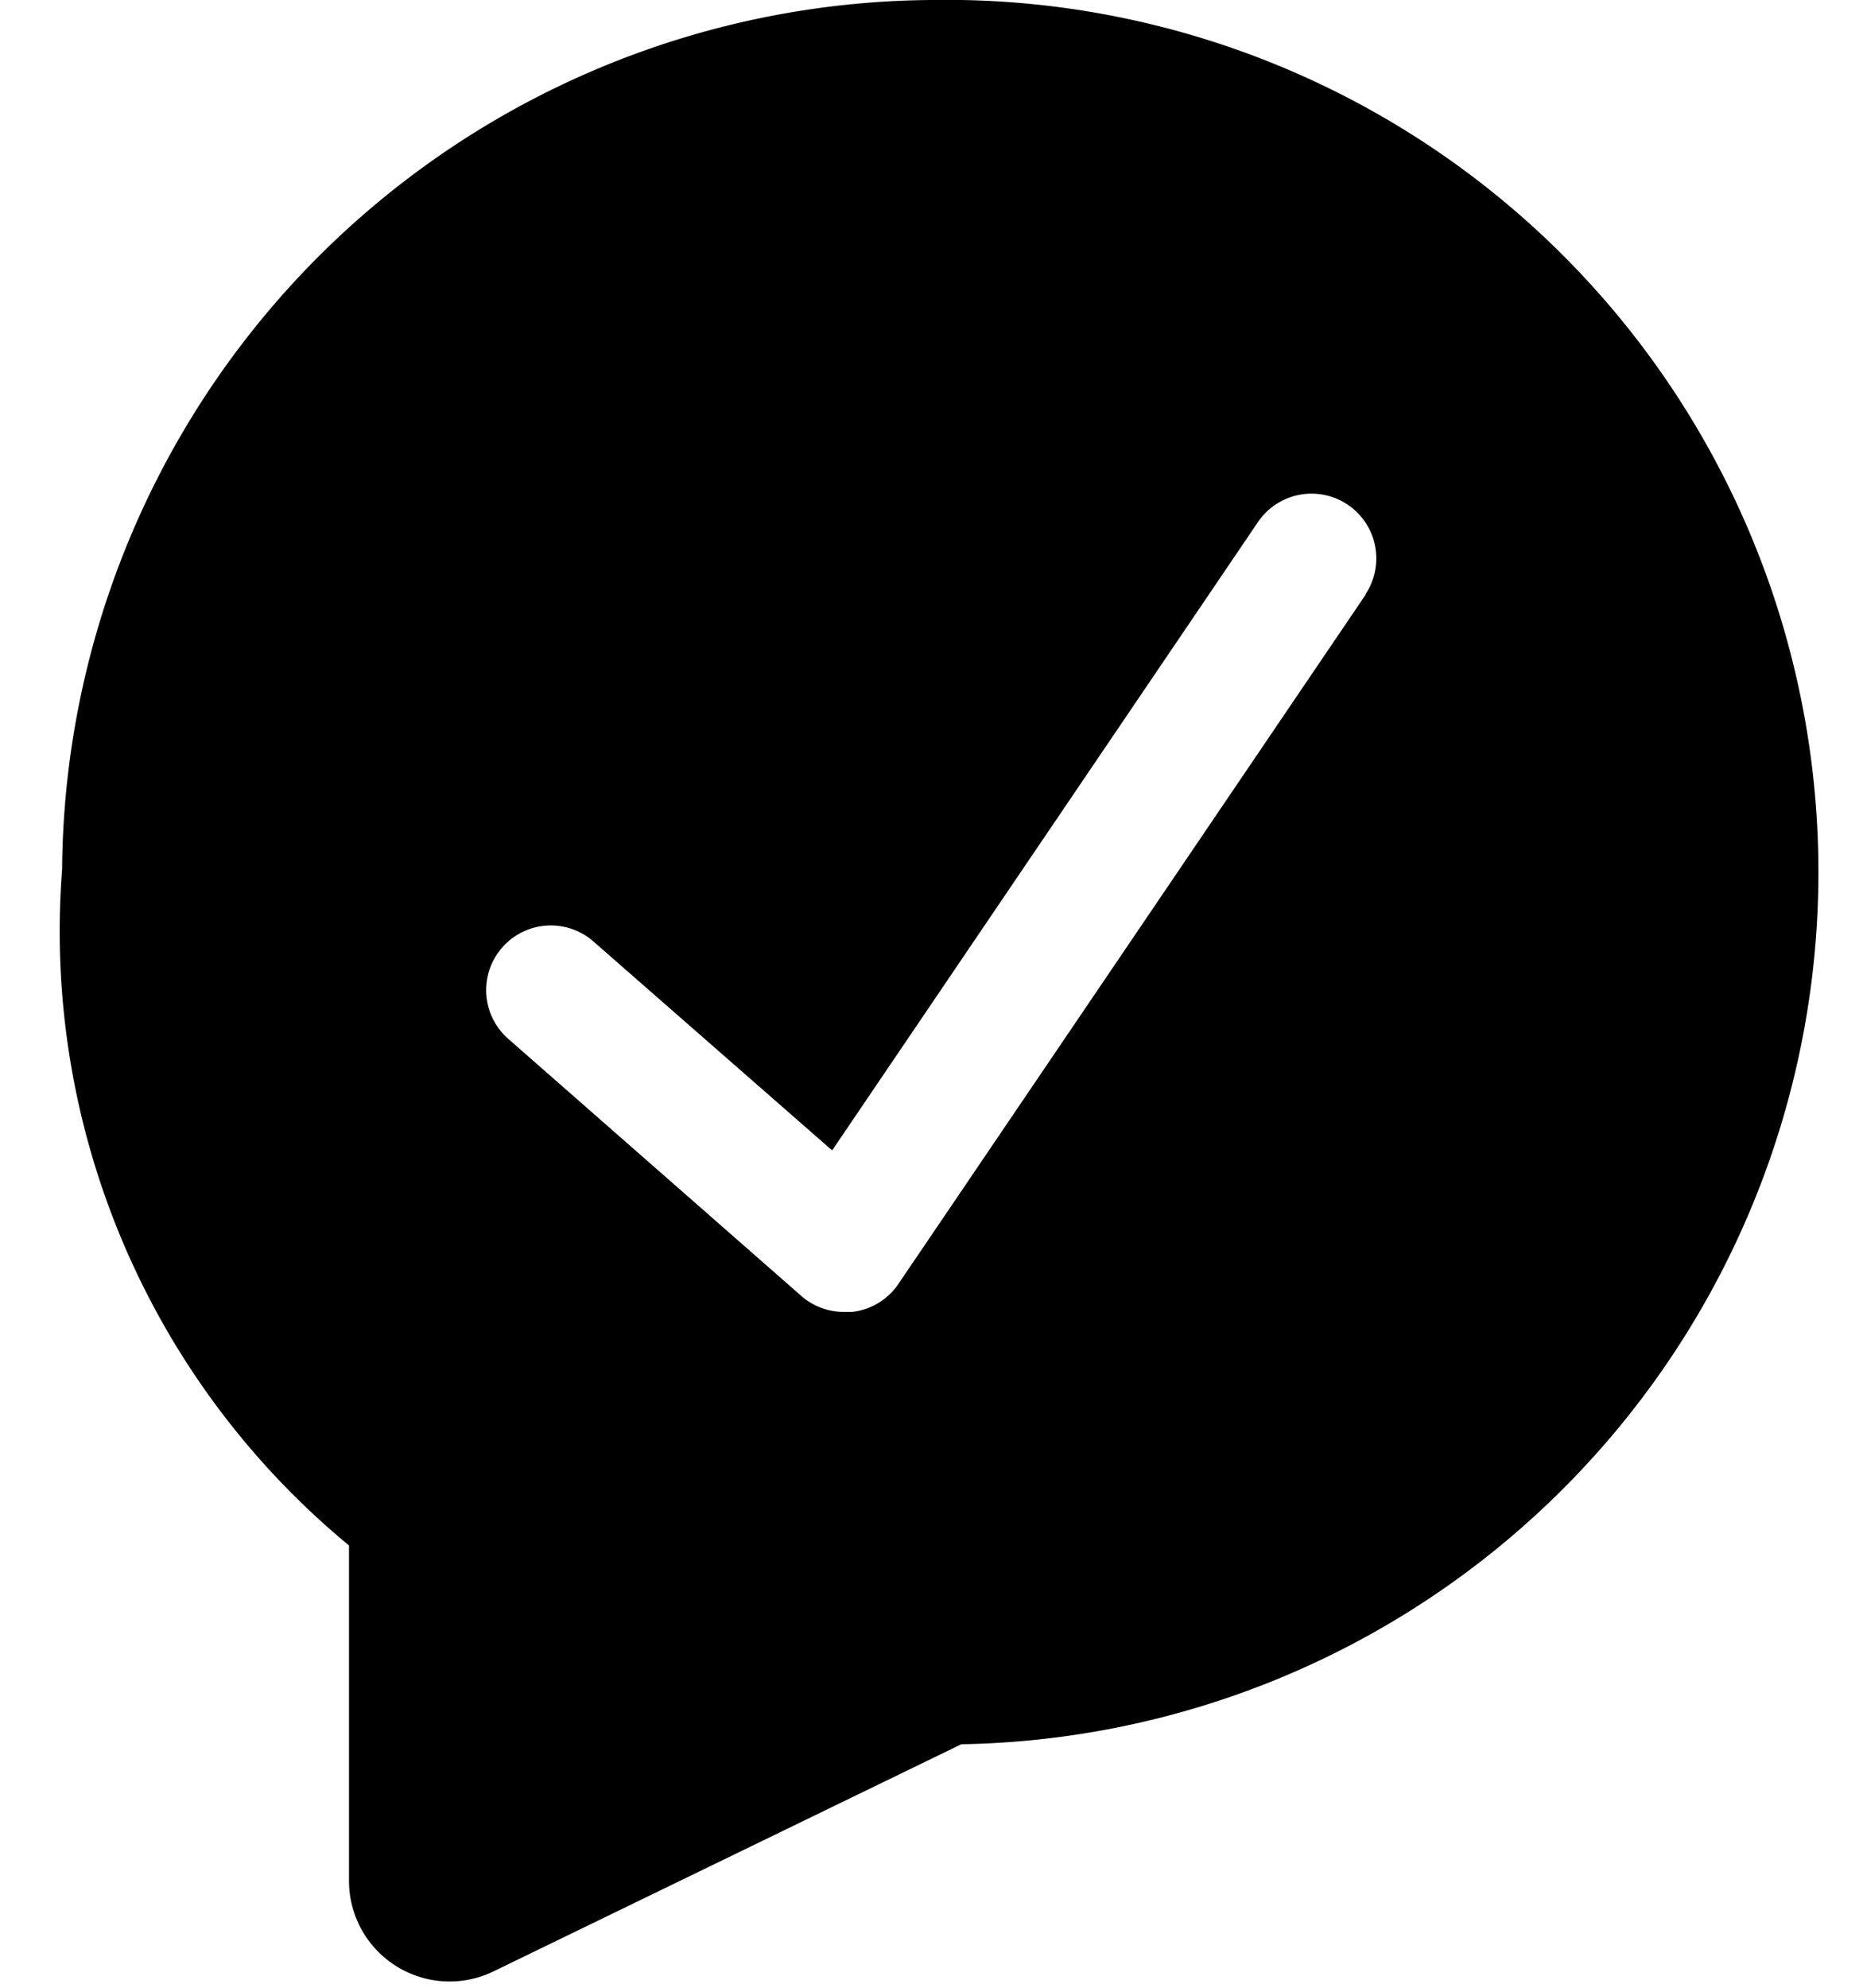 <svg class="icon icon-chat-sent" height="16" viewBox="0 0 15 16" version="1.1" aria-hidden="true">
    <path
      d="M7.5,0a7.05,7.05,0,0,0-7,7,6.41,6.41,0,0,0,2.31,5.44v2.7a.81.81,0,0,0,1.16.73l3.77-1.83A7,7,0,0,0,7.5,0ZM11,4.78,7.23,10.34a.52.52,0,0,1-.37.22H6.8a.52.52,0,0,1-.35-.13L4.09,8.36a.52.52,0,1,1,.69-.78L6.7,9.26,10.13,4.2a.52.52,0,0,1,.86.59Z"/>
</svg>
